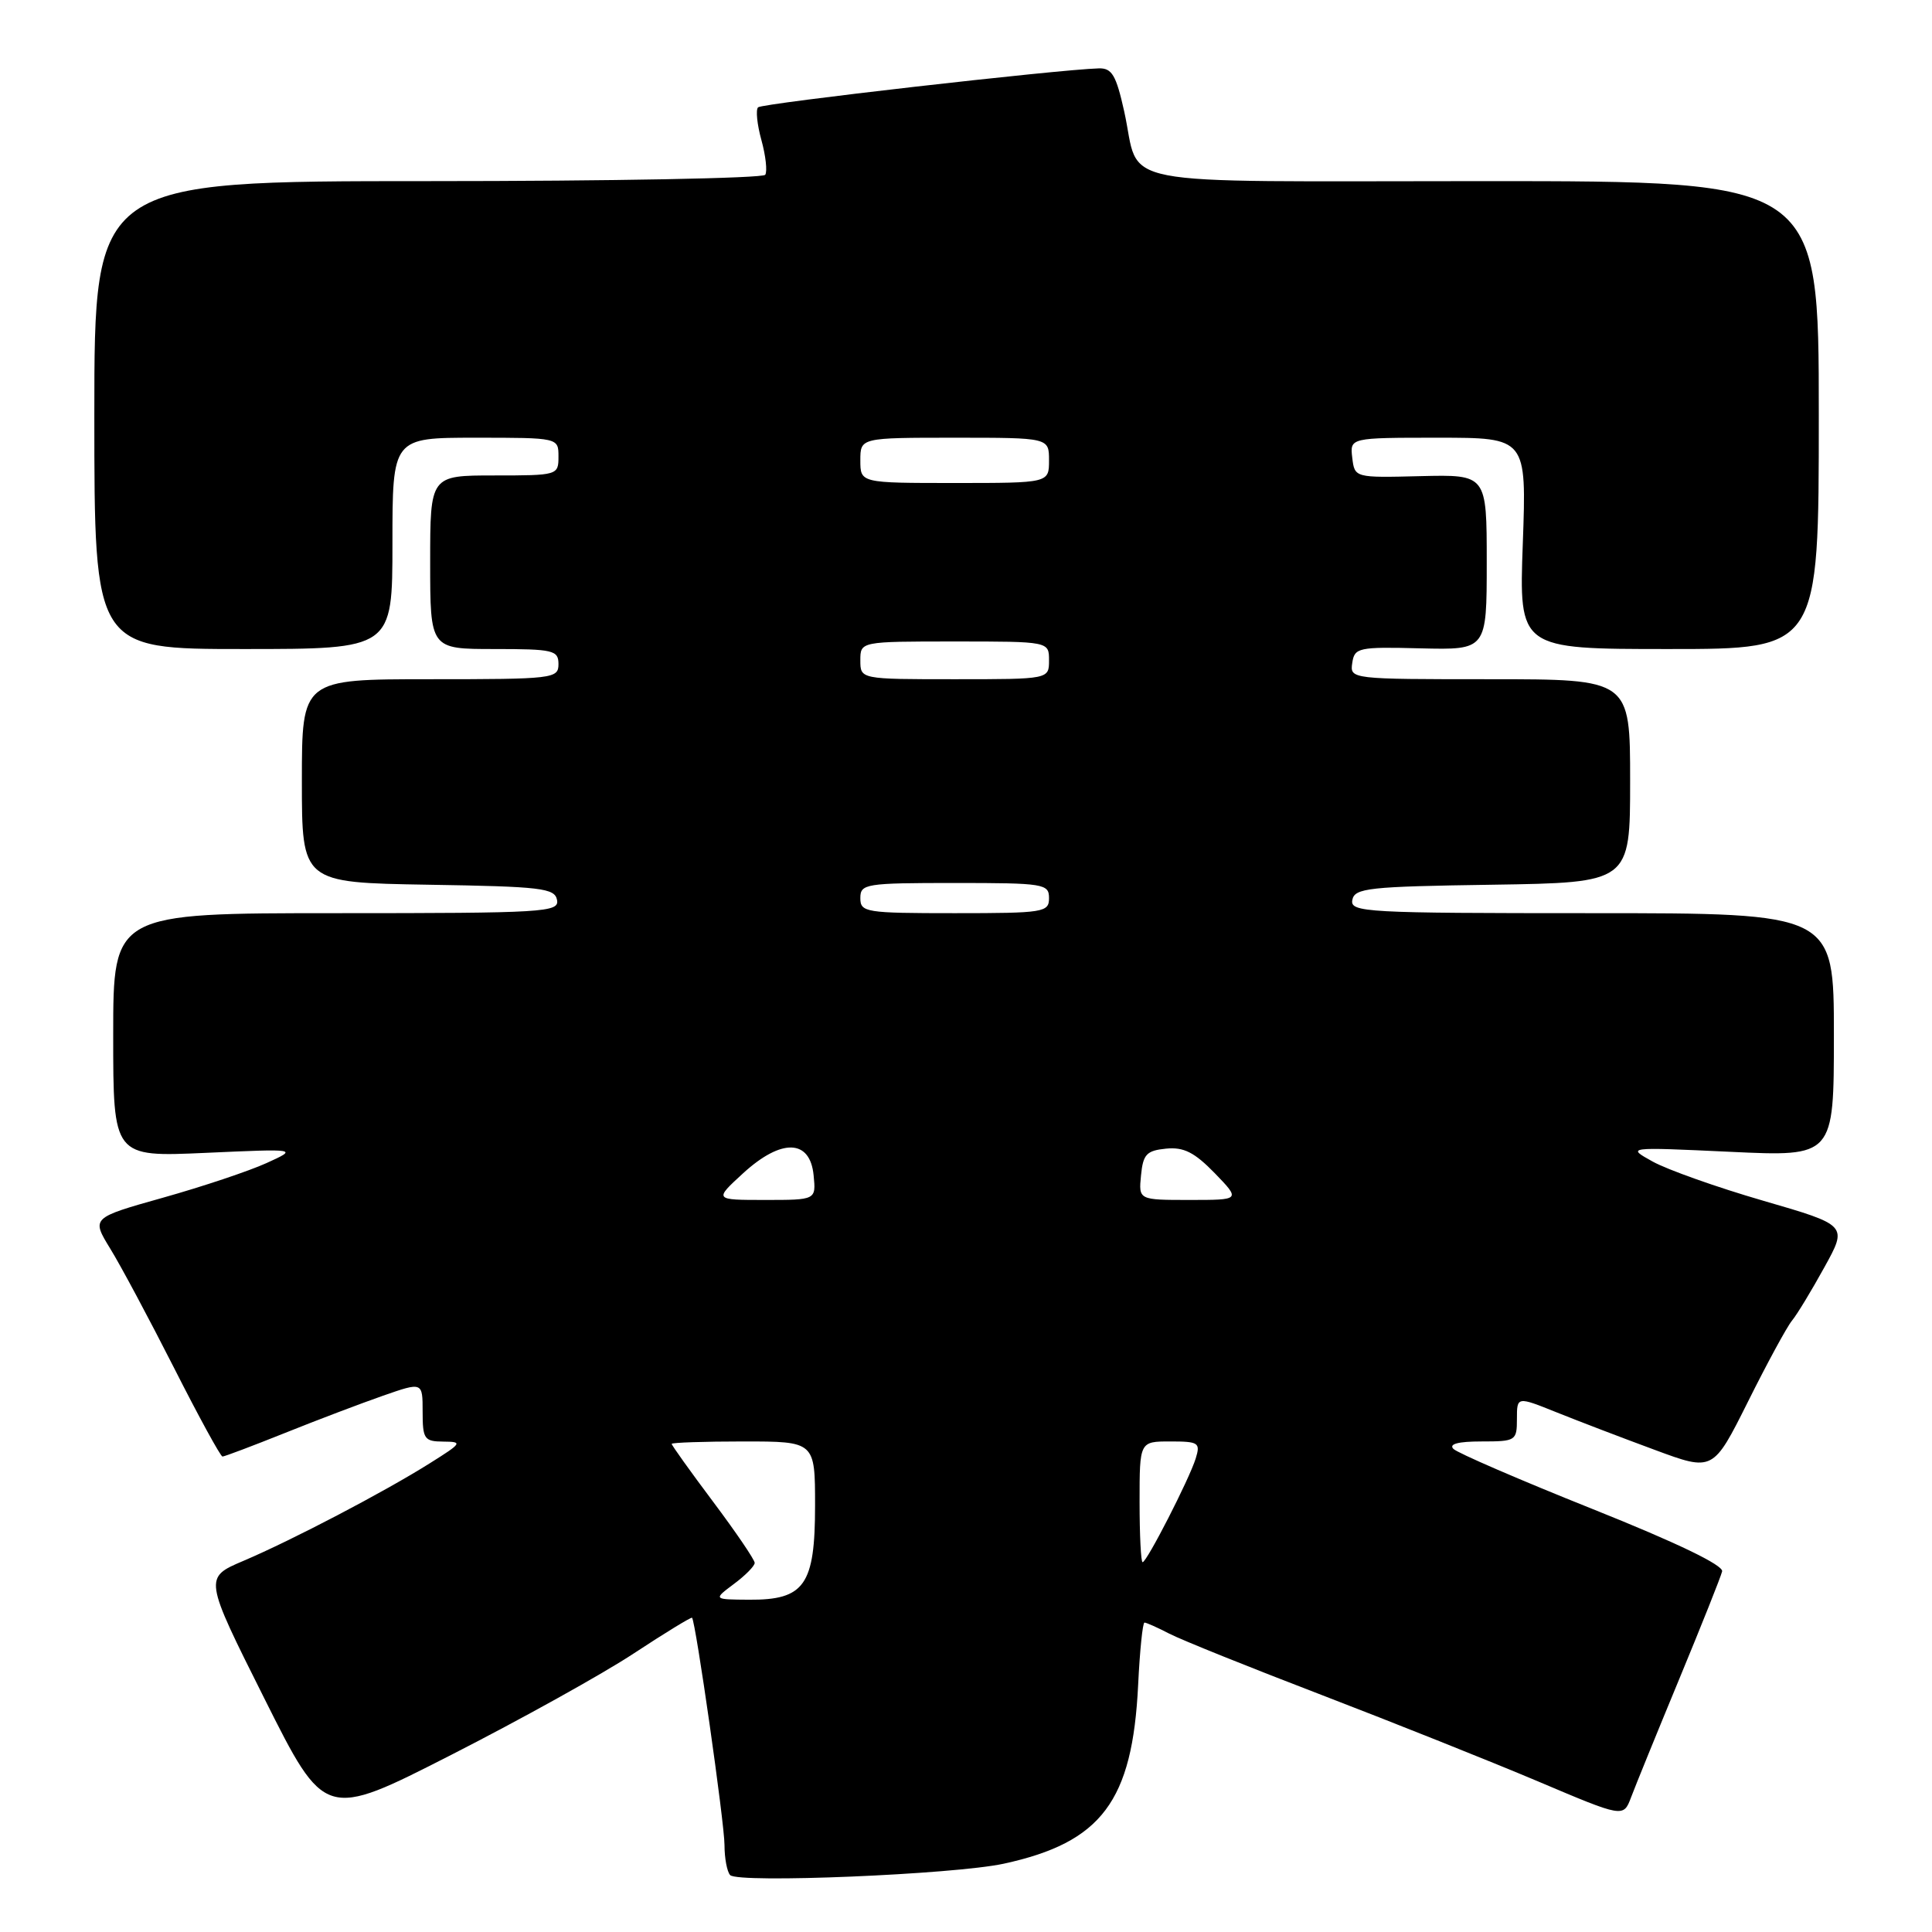 <?xml version="1.0" encoding="UTF-8" standalone="no"?>
<!DOCTYPE svg PUBLIC "-//W3C//DTD SVG 1.1//EN" "http://www.w3.org/Graphics/SVG/1.1/DTD/svg11.dtd" >
<svg xmlns="http://www.w3.org/2000/svg" xmlns:xlink="http://www.w3.org/1999/xlink" version="1.1" viewBox="0 0 256 256">
 <g >
 <path fill="currentColor"
d=" M 133.00 246.95 C 145.97 244.13 150.06 238.68 150.81 223.25 C 151.03 218.71 151.41 215.00 151.65 215.00 C 151.90 215.00 153.38 215.66 154.94 216.47 C 156.50 217.28 165.59 220.94 175.14 224.60 C 184.69 228.27 197.59 233.42 203.81 236.05 C 215.11 240.84 215.11 240.84 216.12 238.17 C 216.67 236.70 219.54 229.65 222.50 222.50 C 225.46 215.35 228.02 208.93 228.19 208.22 C 228.39 207.41 222.22 204.43 211.04 199.96 C 201.43 196.12 193.13 192.53 192.59 191.99 C 191.94 191.34 193.20 191.00 196.30 191.00 C 200.85 191.00 201.00 190.91 201.00 188.01 C 201.00 185.03 201.00 185.03 206.25 187.14 C 209.14 188.30 214.99 190.54 219.25 192.11 C 226.99 194.98 226.99 194.98 231.61 185.74 C 234.14 180.66 236.77 175.82 237.44 175.00 C 238.12 174.18 240.05 170.99 241.74 167.92 C 244.82 162.35 244.82 162.35 233.66 159.11 C 227.52 157.33 220.93 154.99 219.00 153.92 C 215.50 151.98 215.50 151.98 229.25 152.62 C 243.00 153.27 243.00 153.27 243.00 137.13 C 243.00 121.00 243.00 121.00 210.93 121.00 C 180.92 121.00 178.88 120.89 179.19 119.25 C 179.49 117.67 181.32 117.47 197.76 117.23 C 216.00 116.95 216.00 116.95 216.00 103.48 C 216.00 90.00 216.00 90.00 197.43 90.00 C 178.99 90.00 178.86 89.99 179.18 87.85 C 179.48 85.81 179.98 85.70 188.25 85.91 C 197.00 86.12 197.00 86.12 197.00 74.50 C 197.00 62.88 197.00 62.88 188.25 63.09 C 179.50 63.31 179.50 63.31 179.18 60.65 C 178.87 58.00 178.87 58.00 190.57 58.00 C 202.28 58.00 202.28 58.00 201.78 72.00 C 201.27 86.00 201.27 86.00 221.14 86.00 C 241.00 86.00 241.00 86.00 241.00 55.00 C 241.00 24.00 241.00 24.00 196.54 24.00 C 146.08 24.00 151.23 25.00 148.96 14.75 C 147.89 9.95 147.34 9.01 145.59 9.06 C 140.21 9.21 100.98 13.69 100.45 14.22 C 100.12 14.54 100.32 16.50 100.89 18.56 C 101.46 20.62 101.69 22.69 101.40 23.16 C 101.12 23.62 81.00 24.00 56.69 24.00 C 12.50 24.00 12.50 24.00 12.50 55.00 C 12.50 86.00 12.50 86.00 32.25 86.00 C 52.00 86.00 52.00 86.00 52.00 72.00 C 52.00 58.00 52.00 58.00 63.00 58.00 C 74.00 58.00 74.00 58.00 74.00 60.50 C 74.00 62.97 73.90 63.00 65.50 63.00 C 57.00 63.00 57.00 63.00 57.00 74.50 C 57.00 86.00 57.00 86.00 65.50 86.00 C 73.33 86.00 74.00 86.16 74.00 88.00 C 74.00 89.92 73.33 90.00 57.00 90.00 C 40.00 90.00 40.00 90.00 40.00 103.48 C 40.00 116.95 40.00 116.95 56.74 117.23 C 71.76 117.47 73.51 117.68 73.81 119.25 C 74.12 120.88 72.20 121.00 44.57 121.00 C 15.00 121.00 15.00 121.00 15.00 137.15 C 15.00 153.31 15.00 153.31 27.25 152.76 C 39.50 152.21 39.50 152.21 35.30 154.12 C 32.99 155.17 26.83 157.23 21.60 158.70 C 12.11 161.37 12.11 161.37 14.60 165.44 C 15.98 167.67 19.78 174.79 23.06 181.25 C 26.33 187.71 29.23 193.00 29.48 193.00 C 29.74 193.00 33.45 191.60 37.72 189.89 C 42.00 188.17 47.86 185.95 50.75 184.94 C 56.00 183.11 56.00 183.11 56.00 187.05 C 56.00 190.69 56.22 191.00 58.75 191.02 C 61.34 191.04 61.24 191.20 56.97 193.88 C 50.92 197.69 38.72 204.07 32.26 206.82 C 27.01 209.05 27.01 209.05 35.03 225.06 C 43.05 241.07 43.05 241.07 59.77 232.54 C 68.97 227.85 79.87 221.80 83.99 219.08 C 88.11 216.37 91.58 214.25 91.70 214.36 C 92.18 214.85 96.00 241.57 96.00 244.48 C 96.00 246.23 96.34 248.02 96.75 248.46 C 97.81 249.57 126.38 248.38 133.00 246.95 Z  M 97.25 209.88 C 98.76 208.76 100.00 207.50 100.00 207.09 C 100.00 206.68 97.53 203.04 94.50 199.00 C 91.47 194.96 89.00 191.50 89.00 191.32 C 89.00 191.15 93.28 191.00 98.50 191.00 C 108.00 191.00 108.00 191.00 108.00 199.50 C 108.00 210.03 106.61 212.02 99.25 211.97 C 94.50 211.94 94.50 211.94 97.25 209.88 Z  M 151.00 199.00 C 151.00 191.00 151.00 191.00 155.07 191.00 C 158.83 191.00 159.08 191.17 158.44 193.25 C 157.59 195.99 151.95 207.00 151.40 207.00 C 151.18 207.00 151.00 203.40 151.00 199.00 Z  M 98.48 155.45 C 103.56 150.81 107.35 150.93 107.81 155.75 C 108.13 159.00 108.13 159.00 101.37 159.00 C 94.61 159.00 94.61 159.00 98.48 155.45 Z  M 151.19 155.75 C 151.46 152.95 151.92 152.46 154.51 152.20 C 156.86 151.97 158.27 152.69 160.96 155.45 C 164.39 159.00 164.39 159.00 157.63 159.00 C 150.87 159.00 150.87 159.00 151.19 155.75 Z  M 114.00 119.00 C 114.00 117.11 114.67 117.00 126.50 117.00 C 138.33 117.00 139.00 117.11 139.00 119.00 C 139.00 120.89 138.33 121.00 126.50 121.00 C 114.67 121.00 114.00 120.89 114.00 119.00 Z  M 114.00 87.50 C 114.00 85.00 114.00 85.00 126.50 85.00 C 139.00 85.00 139.00 85.00 139.00 87.50 C 139.00 90.00 139.00 90.00 126.50 90.00 C 114.00 90.00 114.00 90.00 114.00 87.50 Z  M 114.00 61.00 C 114.00 58.00 114.00 58.00 126.50 58.00 C 139.00 58.00 139.00 58.00 139.00 61.00 C 139.00 64.00 139.00 64.00 126.50 64.00 C 114.00 64.00 114.00 64.00 114.00 61.00 Z "/>
</g>
</svg>